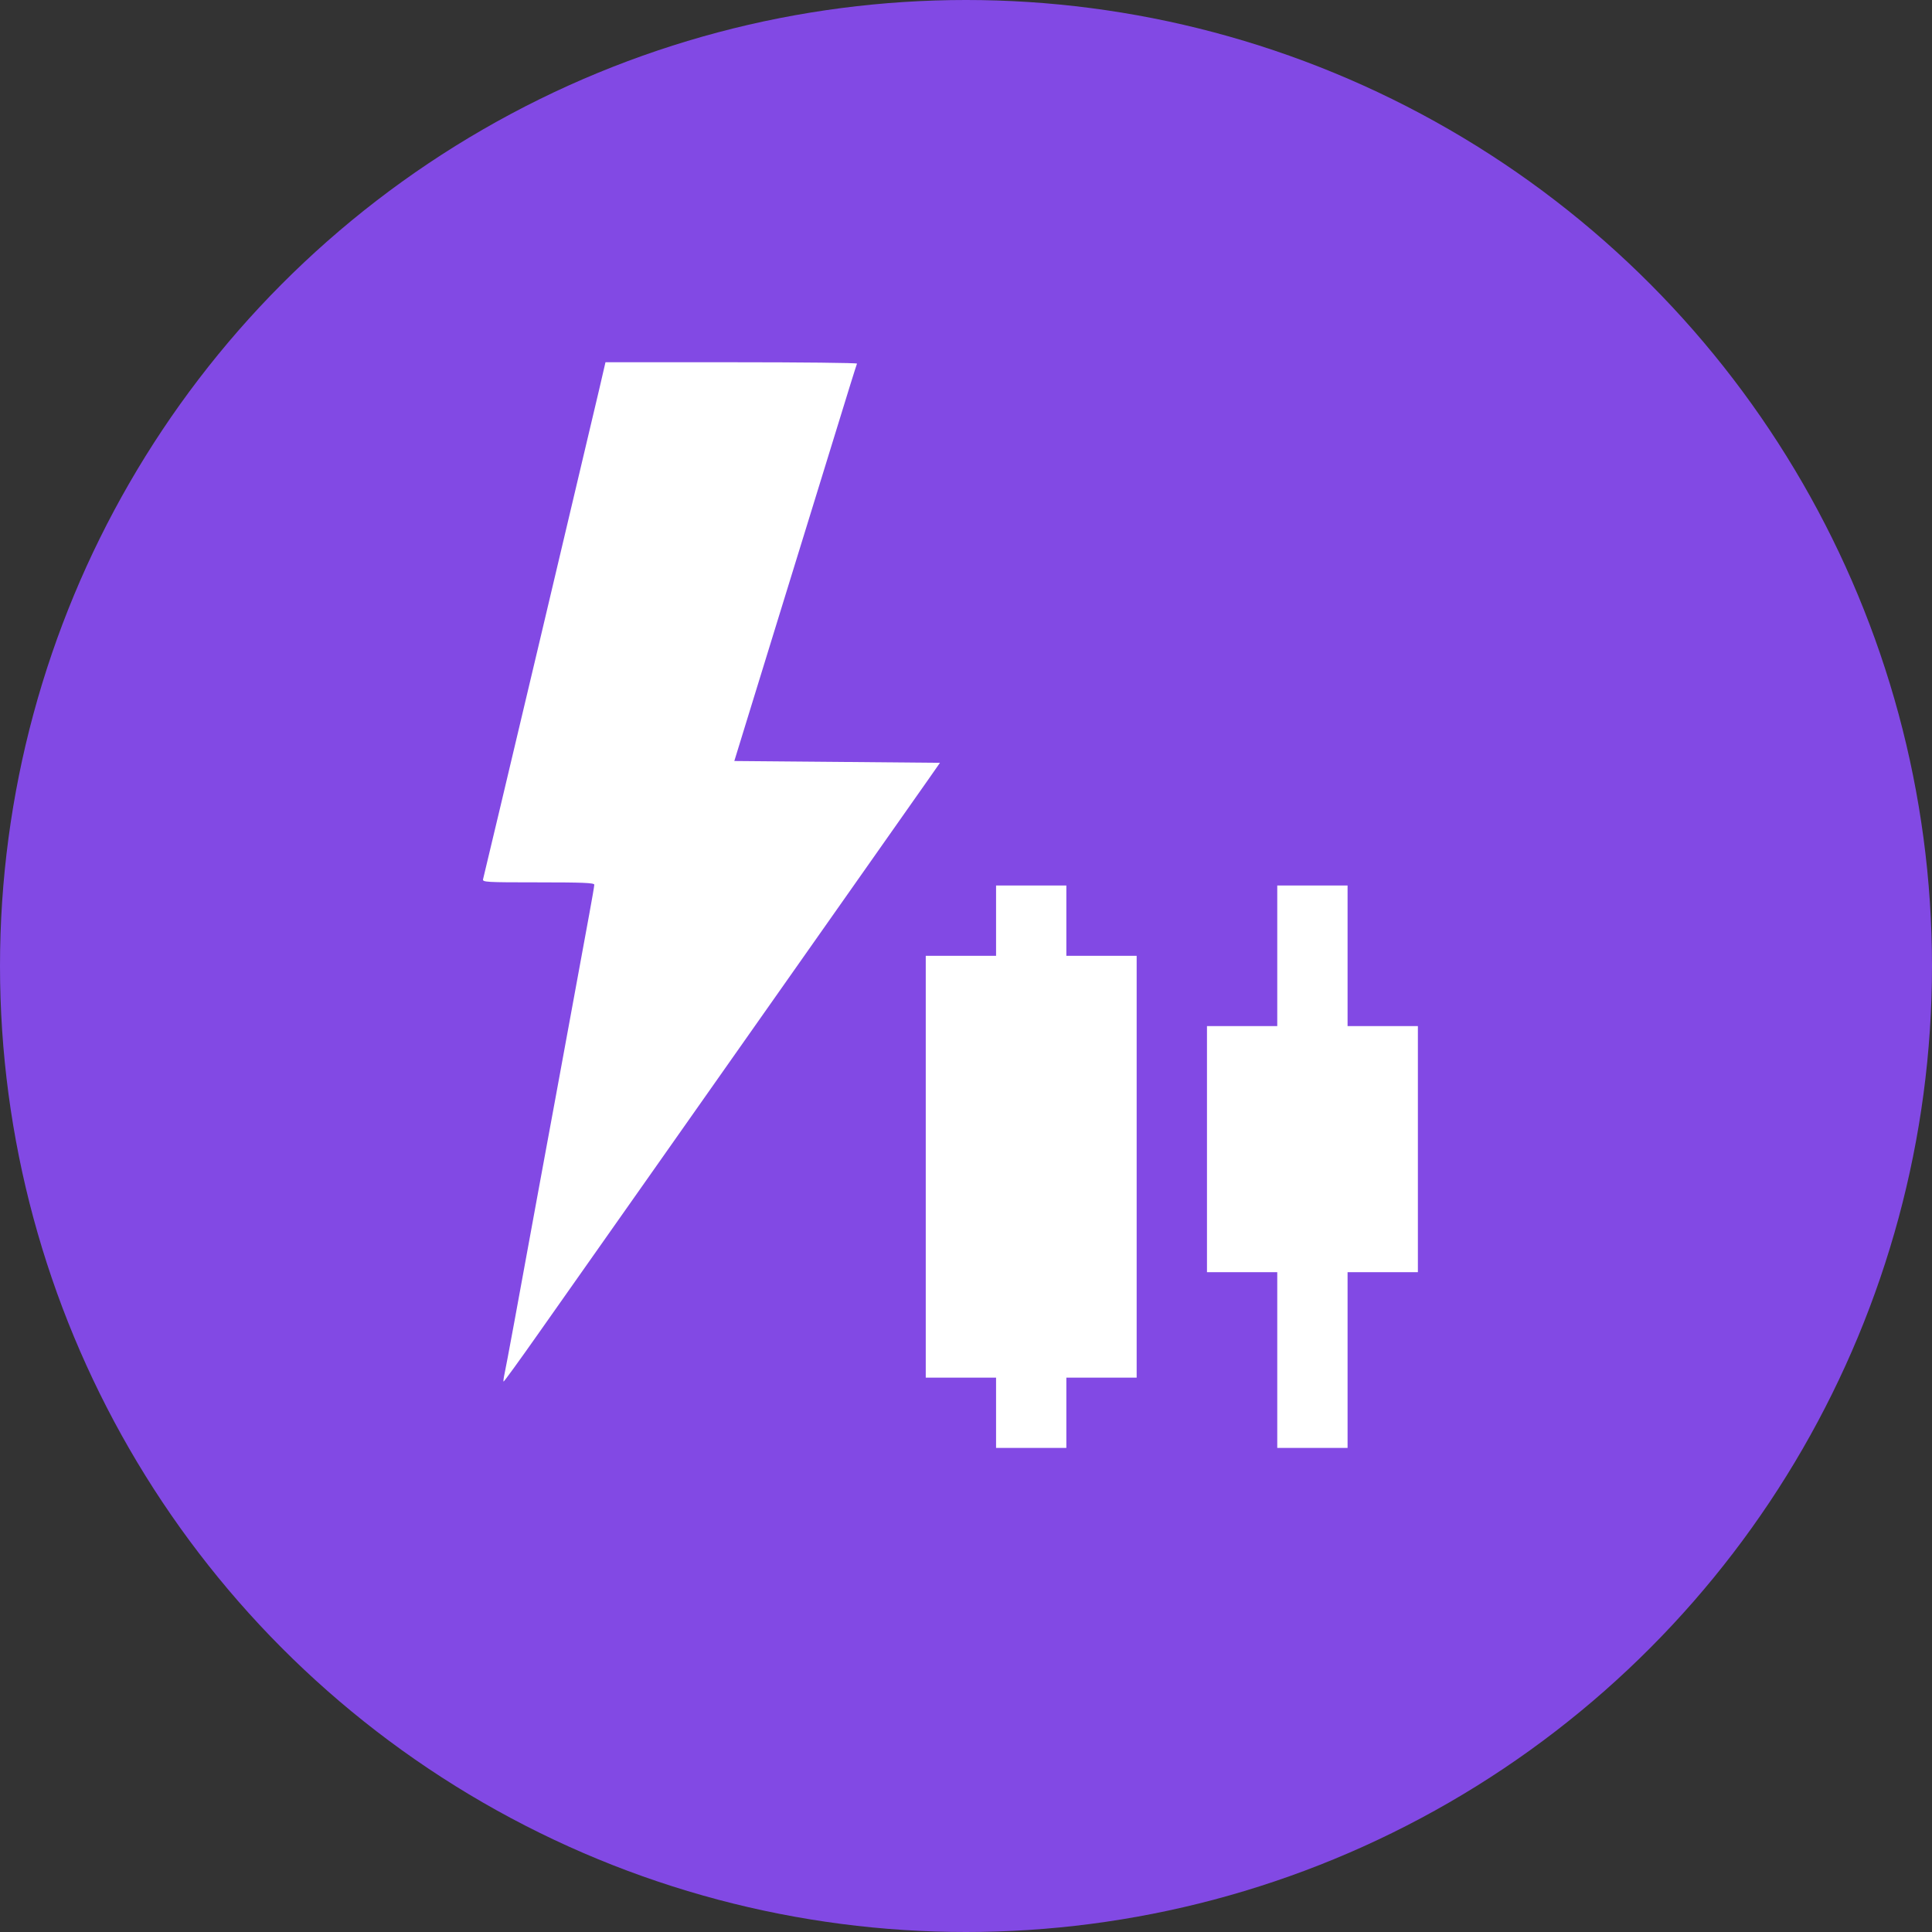 <svg width="48" height="48" viewBox="0 0 48 48" fill="none" xmlns="http://www.w3.org/2000/svg">
<rect x="0" y="0" width="48" height="48" fill="#333333" stroke="none"/>
<circle cx="24" cy="24" r="24" fill="#8249E4"/>
<path fill-rule="evenodd" clip-rule="evenodd" d="M14.888 9.669C14.688 10.53 12.032 21.738 12.002 21.842C11.982 21.917 12.067 21.922 13.373 21.922C14.48 21.922 14.765 21.934 14.765 21.98C14.765 22.012 14.708 22.344 14.639 22.717C14.508 23.426 14.054 25.895 13.798 27.295C13.716 27.744 13.613 28.305 13.568 28.541C13.523 28.778 13.429 29.288 13.359 29.675C12.864 32.388 12.577 33.942 12.539 34.112C12.515 34.221 12.502 34.318 12.51 34.326C12.518 34.335 12.901 33.807 13.361 33.153C13.821 32.5 15.117 30.659 16.241 29.063C17.365 27.467 18.476 25.889 18.708 25.557C18.941 25.225 19.953 23.787 20.957 22.361C21.961 20.935 22.91 19.584 23.068 19.36L23.353 18.952L20.799 18.929L18.244 18.907L18.509 18.045C18.656 17.571 19.048 16.296 19.382 15.211C19.715 14.127 20.043 13.066 20.109 12.854C20.176 12.642 20.465 11.703 20.752 10.768C21.038 9.833 21.282 9.052 21.292 9.034C21.302 9.015 19.901 9 18.177 9L15.043 9L14.888 9.669Z" fill="white"/>
<path d="M24.747 35.973V34.227H23V23.747H24.747V22H26.493V23.747H28.24V34.227H26.493V35.973H24.747ZM31.733 35.973V31.607H29.987V25.493H31.733V22H33.48V25.493H35.227V31.607H33.48V35.973H31.733Z" fill="white"/>
</svg>
